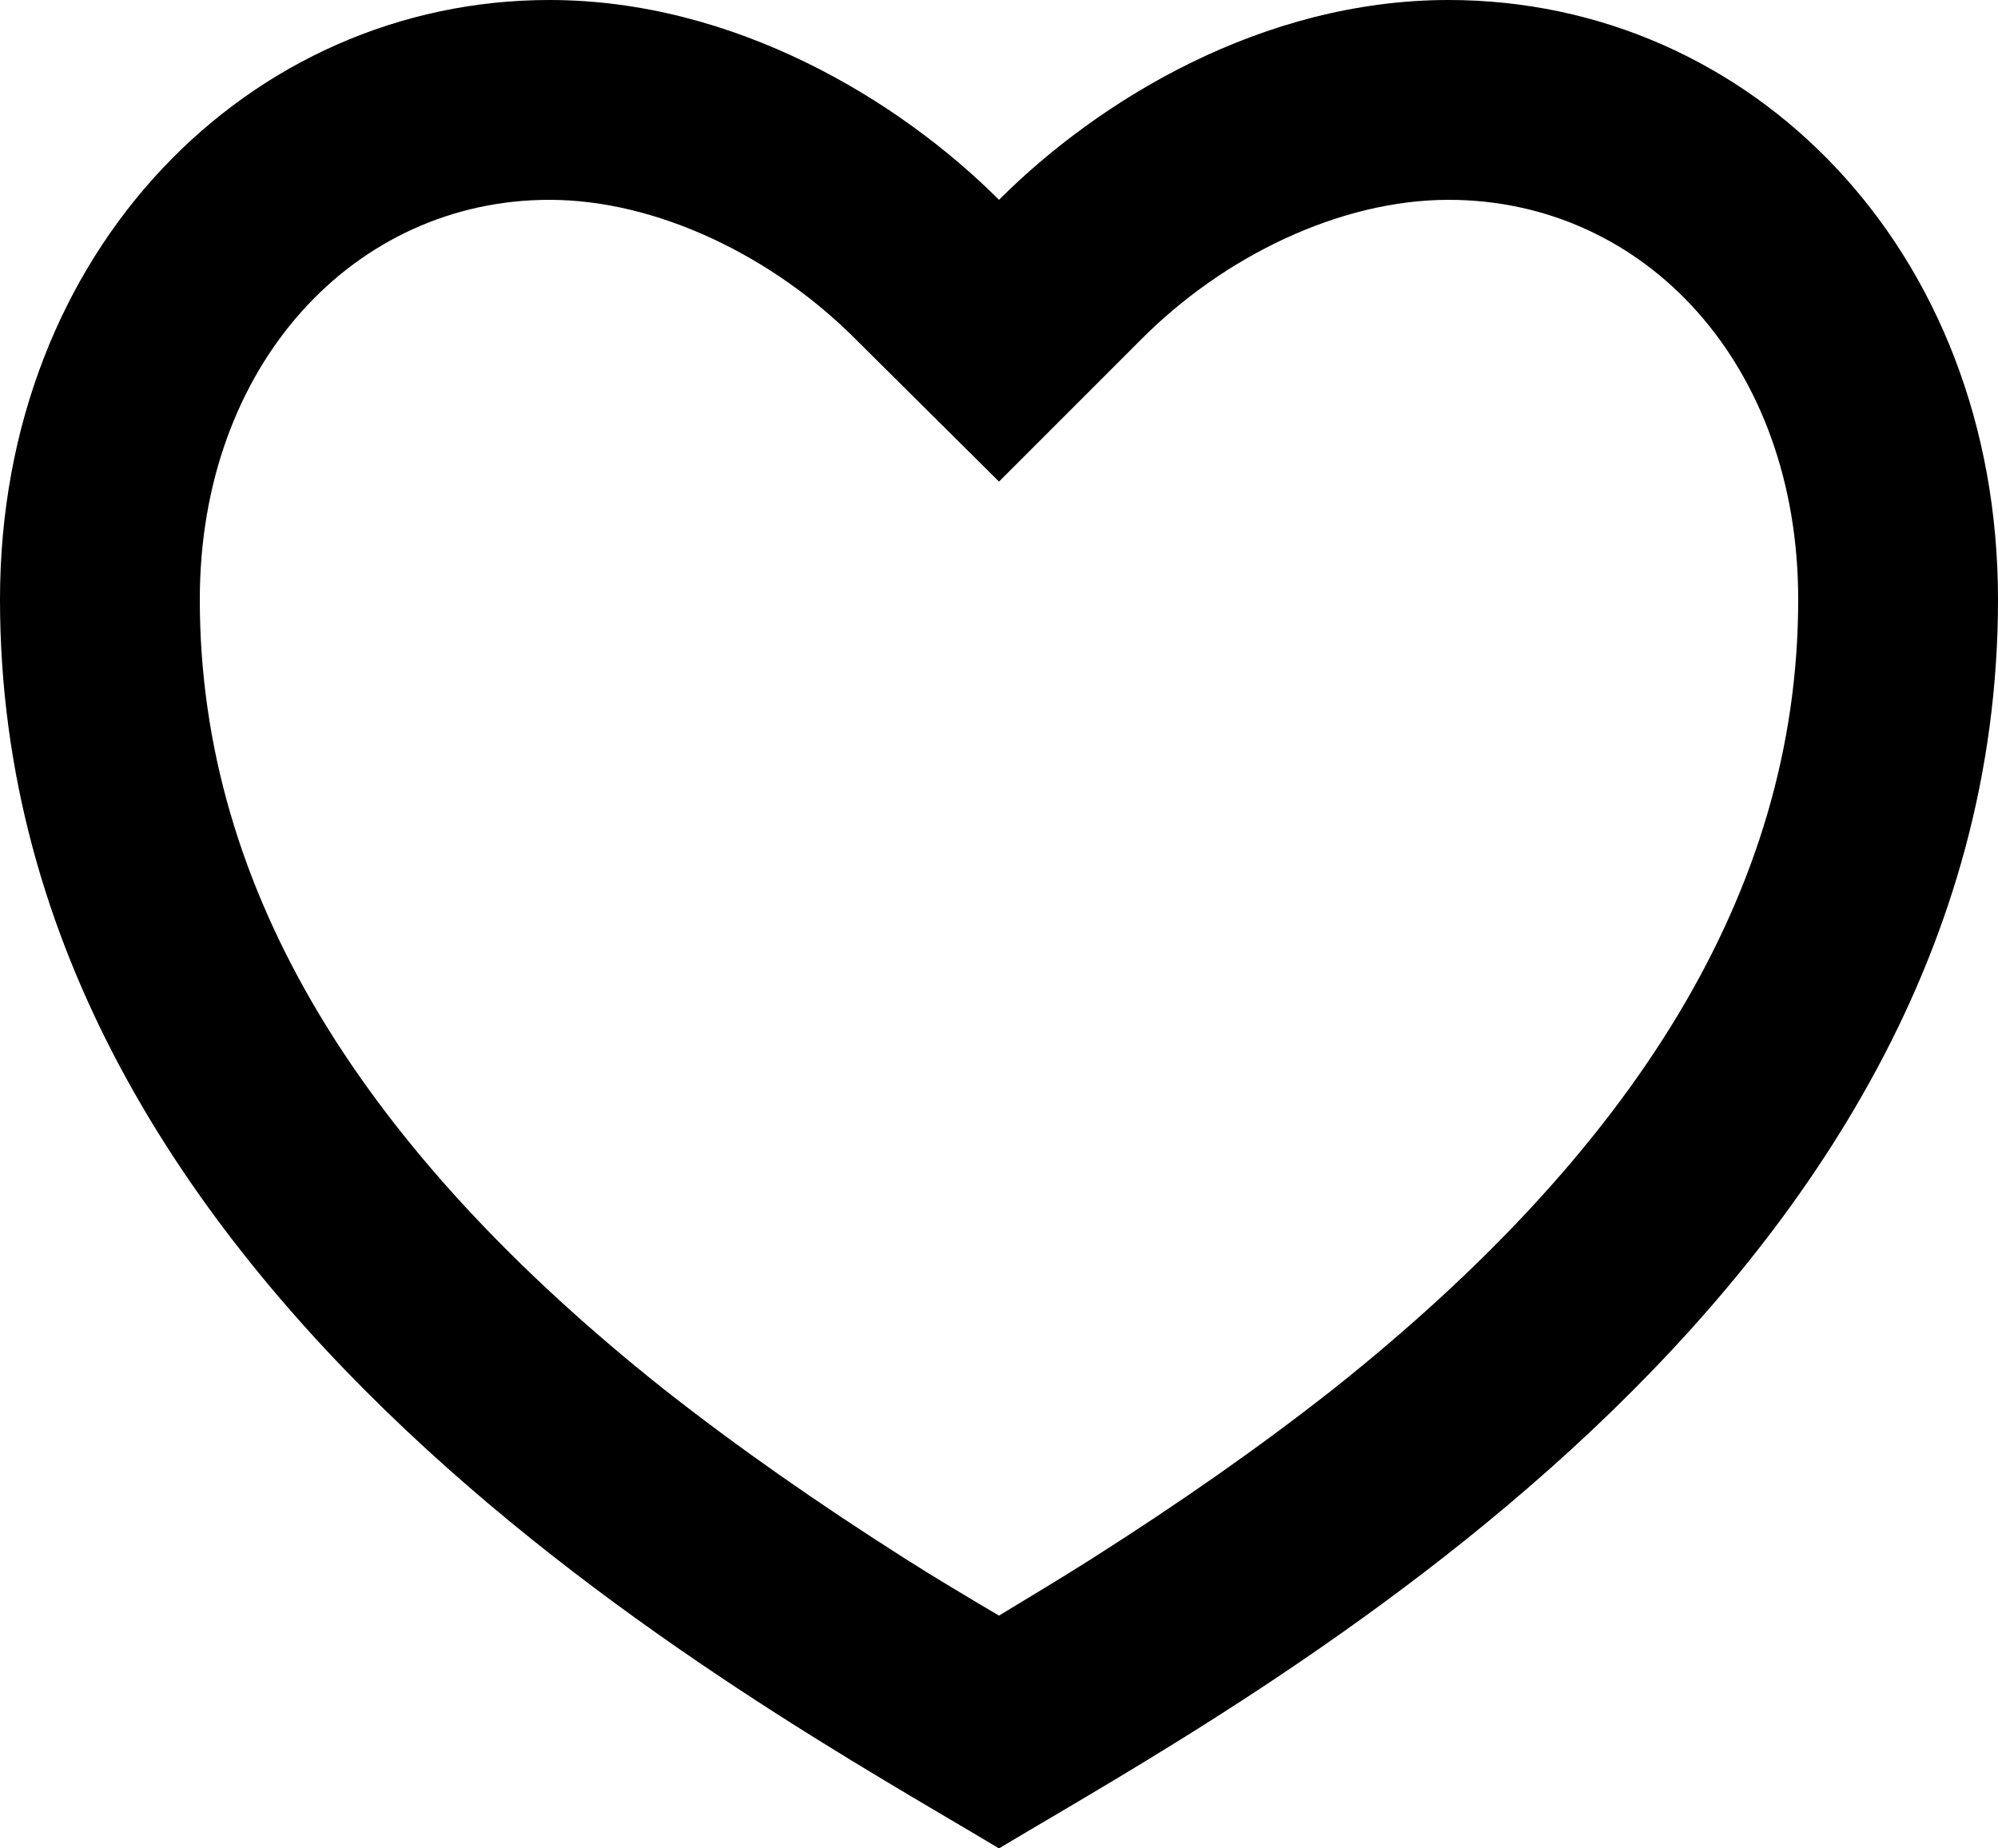 <svg width="20" height="18.5" viewBox="0 0 20 18.5" fill="#000000" xmlns="http://www.w3.org/2000/svg" xmlns:xlink="http://www.w3.org/1999/xlink">
	<desc>
			Created with Pixso.
	</desc>
	<defs/>
	<path id="Vector" d="M14.5 0C17.53 0 20 2.5 20 6C20 13 12.5 17 10 18.5C7.5 17 0 13 0 6C0 2.5 2.5 0 5.5 0C7.35 0 9 1 10 2C11 1 12.64 0 14.5 0ZM10.93 15.6C11.81 15.04 12.6 14.49 13.35 13.9C16.33 11.53 18 8.94 18 6C18 3.64 16.46 2 14.5 2C13.42 2 12.25 2.56 11.41 3.41L10 4.82L8.58 3.41C7.74 2.56 6.57 2 5.5 2C3.55 2 2 3.65 2 6C2 8.94 3.66 11.53 6.64 13.9C7.39 14.49 8.18 15.04 9.06 15.6C9.36 15.79 9.66 15.97 10 16.17C10.33 15.97 10.63 15.79 10.93 15.6Z" fill="#000000" fill-opacity="1" fill-rule="nonzero"/>
</svg>
